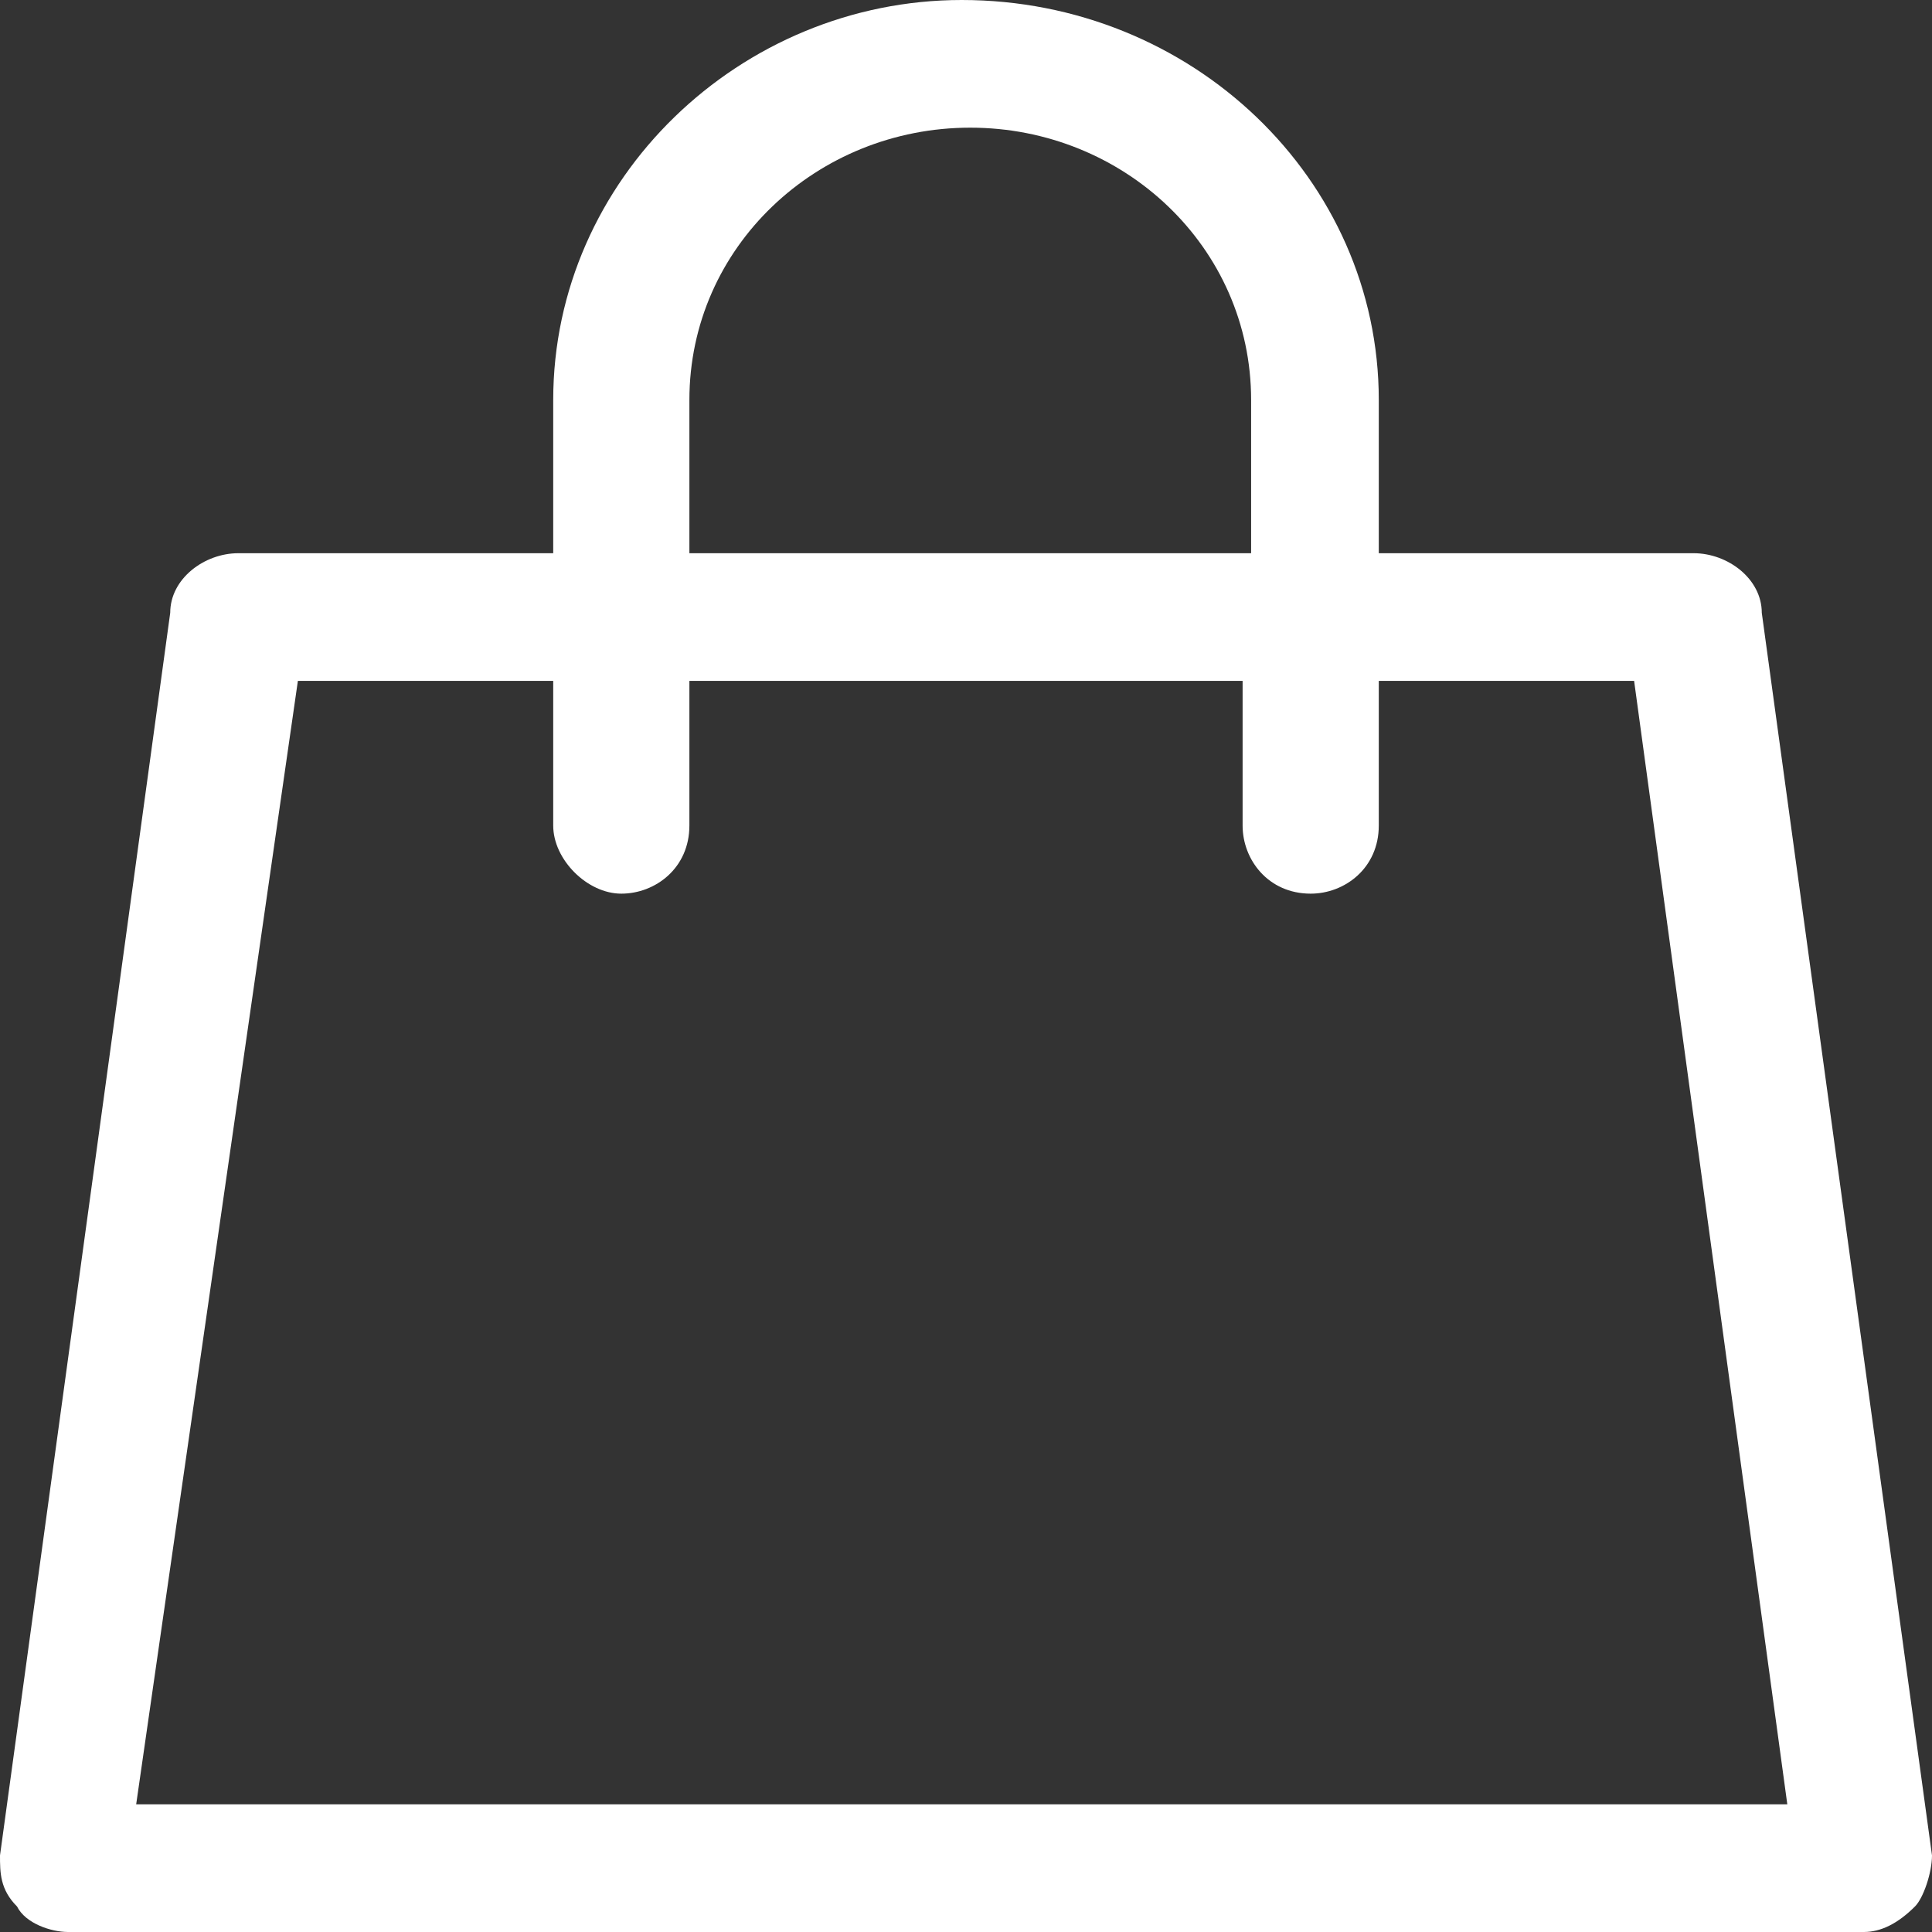 <svg xmlns="http://www.w3.org/2000/svg" xmlns:xlink="http://www.w3.org/1999/xlink" x="0px" y="0px"
width="22.7" height="22.7"
	 viewBox="0 0 22.7 22.7" style="enable-background:new 0 0 22.7 22.7;" xml:space="preserve">

<rect x="0" y="0" width="22.7" height="22.7" fill="#333333" stroke="none"/>

<path fill="#fff" d="M22.7,21.8l-2-14.6c0-0.4-0.4-0.7-0.8-0.7h-3.7V4.7C16.2,2.1,14,0,11.3,0C8.7,0,6.5,2.1,6.5,4.7v1.8H2.8
	C2.4,6.5,2,6.8,2,7.2L0,21.8c0,0.2,0,0.4,0.2,0.6c0.1,0.2,0.4,0.3,0.6,0.3h21.1c0.2,0,0.4-0.1,0.6-0.3C22.6,22.3,22.7,22,22.7,21.8
	L22.7,21.8z M8.1,4.7c0-1.8,1.5-3.2,3.3-3.2c1.8,0,3.3,1.4,3.3,3.2v1.8H8.1C8.1,6.5,8.1,4.7,8.1,4.7z M1.6,21.2L3.5,8h3v1.7
	c0,0.4,0.4,0.8,0.8,0.8c0.4,0,0.8-0.3,0.8-0.8V8h6.5v1.7c0,0.4,0.3,0.8,0.8,0.8c0.4,0,0.8-0.3,0.8-0.8V8h3L21,21.2L1.6,21.2
	L1.6,21.2z"/>
</svg>
